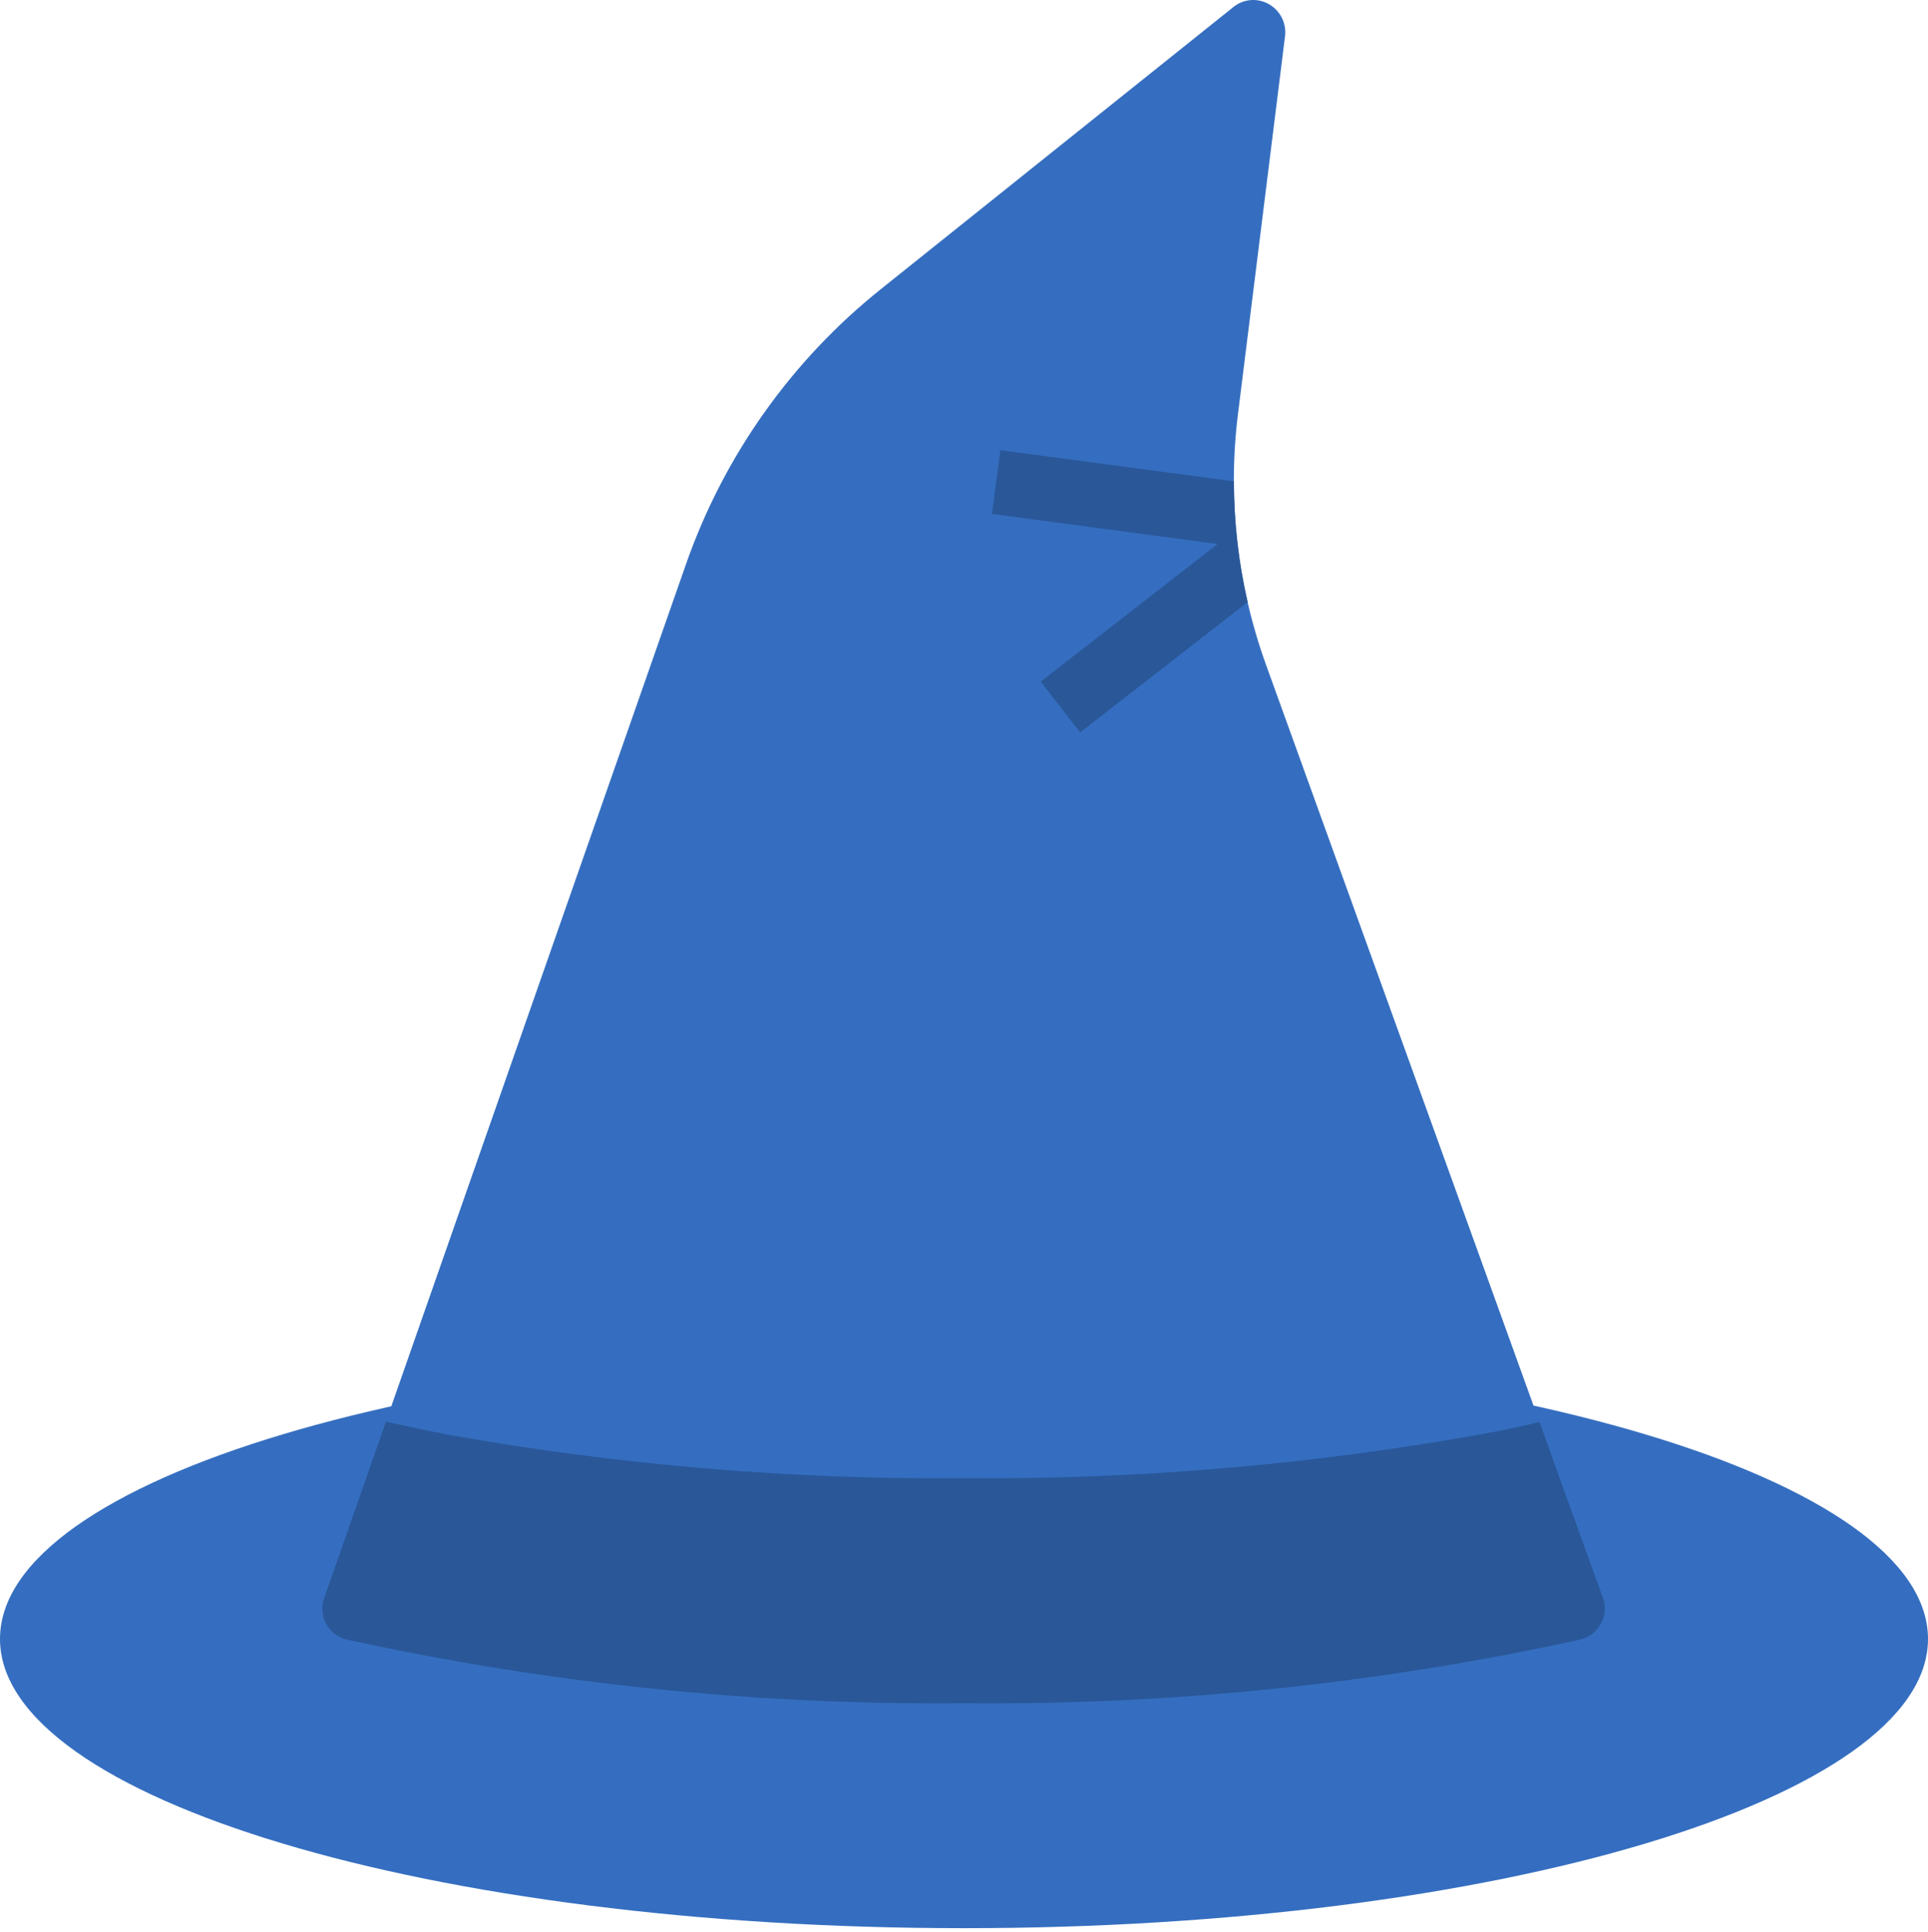 <svg xmlns="http://www.w3.org/2000/svg" viewBox="0 0 480 481" width="480" height="481">
	<style>
		tspan { white-space:pre }
		.shp0 { fill: #356ec0 } 
		.shp1 { fill: #295798 } 
	</style>
	<path id="Layer" class="shp0" d="M480 408.01C480 368.25 372.55 336.01 240 336.01C107.46 336.01 0 368.25 0 408.01C0 447.77 107.46 480.01 240 480.01C372.55 480.01 480 447.77 480 408.01Z" />
	<path id="Layer" class="shp0" d="M399.04 397.69L315.29 165.77C307.97 145.61 305.56 124 308.25 102.73L319.93 8.97C320.31 5.77 318.73 2.64 315.93 1.05C313.1 -0.58 309.57 -0.29 307.04 1.77L219.36 71.93C197.06 89.74 180.23 113.47 170.8 140.41L80.73 397.77C79.96 399.9 80.14 402.25 81.2 404.25C82.29 406.25 84.18 407.68 86.41 408.17C136.85 419.2 188.37 424.51 240 424.01C291.56 424.51 343 419.2 393.36 408.17C395.58 407.64 397.46 406.2 398.55 404.2C399.63 402.2 399.81 399.83 399.04 397.69L399.04 397.69Z" />
	<path id="Layer" class="shp1" d="M398.57 404.17C397.51 406.21 395.61 407.68 393.36 408.17C343 419.2 291.56 424.51 240 424.01C188.37 424.51 136.85 419.2 86.41 408.17C84.18 407.68 82.29 406.25 81.2 404.25C80.14 402.25 79.96 399.9 80.73 397.77L96.09 353.93C101.12 355.05 106.41 356.17 111.84 357.21C154.14 364.74 197.04 368.35 240 368.01C282.72 368.33 325.38 364.74 367.45 357.29C372.96 356.33 378.25 355.21 383.29 354.01L388.73 369.21L399.04 397.69C399.86 399.81 399.68 402.19 398.57 404.17L398.57 404.17Z" />
	<path id="Layer" class="shp1" d="M259.09 169.69L268.92 182.33L310.62 149.89C308.36 140.03 307.21 129.95 307.2 119.83L249.06 112.08L246.95 127.94L303.14 135.43L259.09 169.69Z" />
</svg>